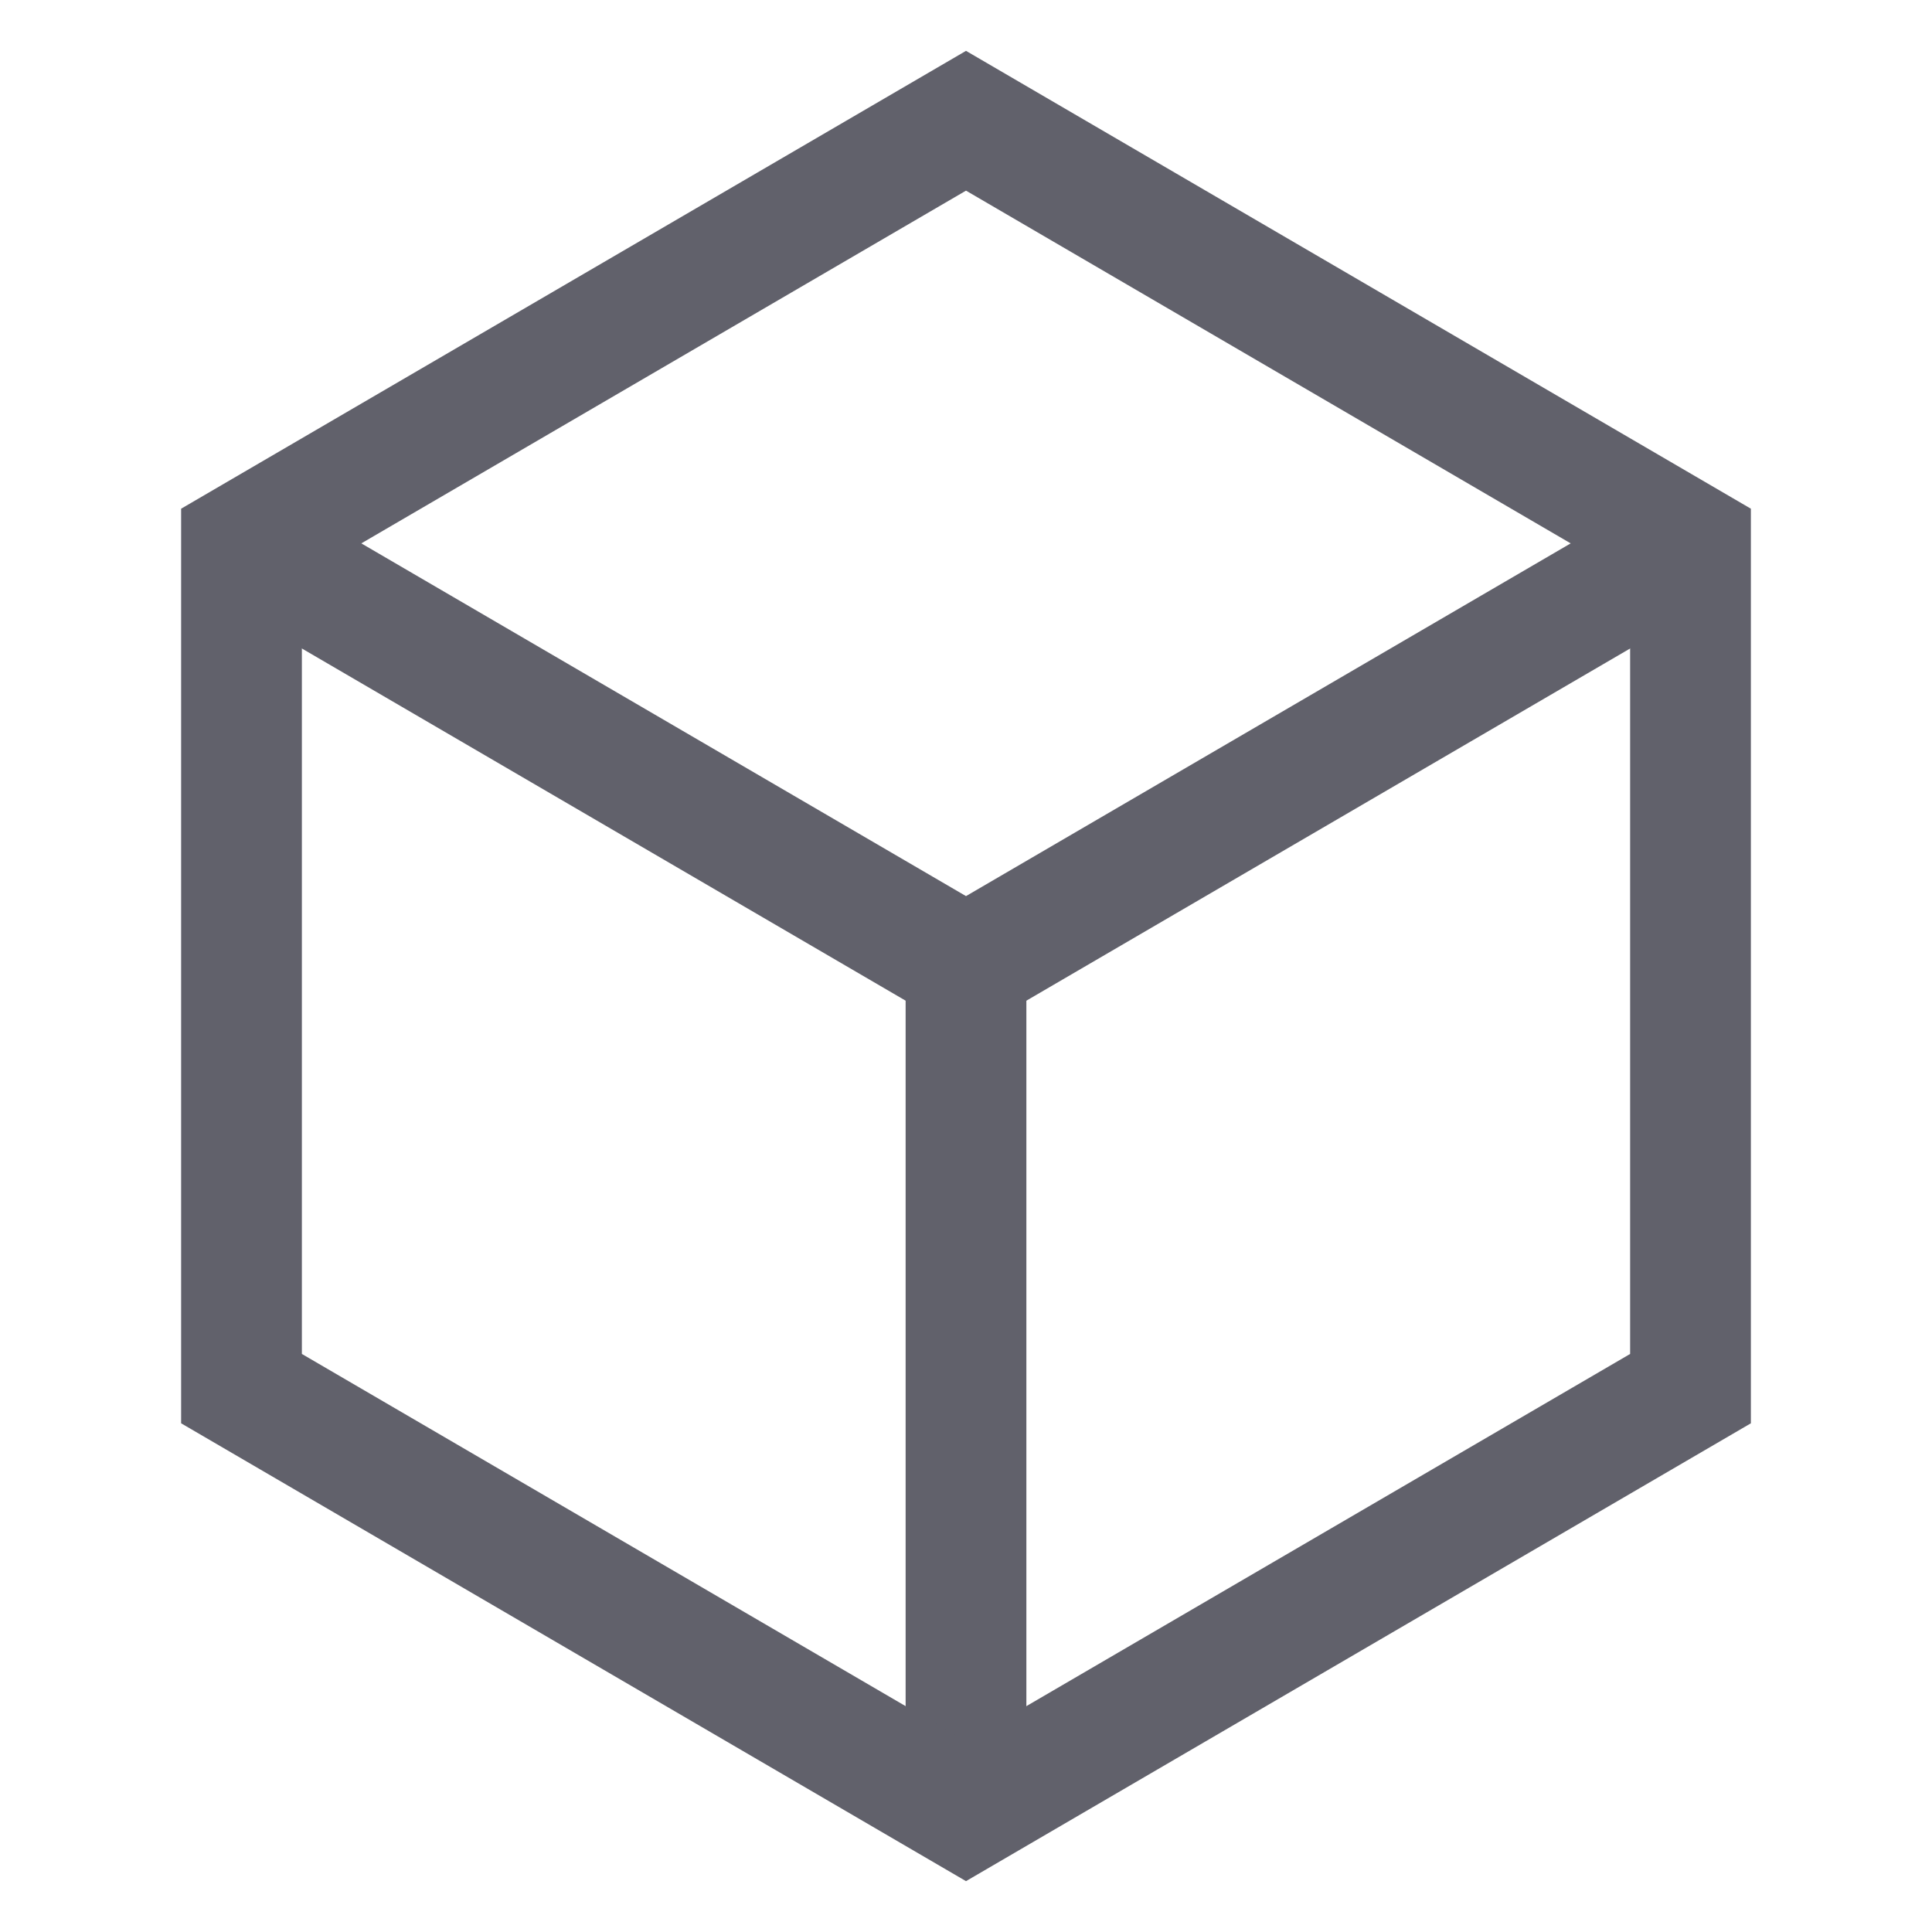 <svg xmlns="http://www.w3.org/2000/svg" height="32" width="32" viewBox="0 0 32 32"><title>block 4</title><polyline points="4 9 16 16 28 9" fill="none" stroke="#61616b" stroke-width="2" data-cap="butt" data-color="color-2"></polyline><line x1="16" y1="16" x2="16" y2="30" fill="none" stroke="#61616b" stroke-width="2" data-cap="butt" data-color="color-2"></line><polygon points="28 23 28 9 16 2 4 9 4 23 16 30 28 23" fill="none" stroke="#61616b" stroke-width="2" data-cap="butt"></polygon></svg>